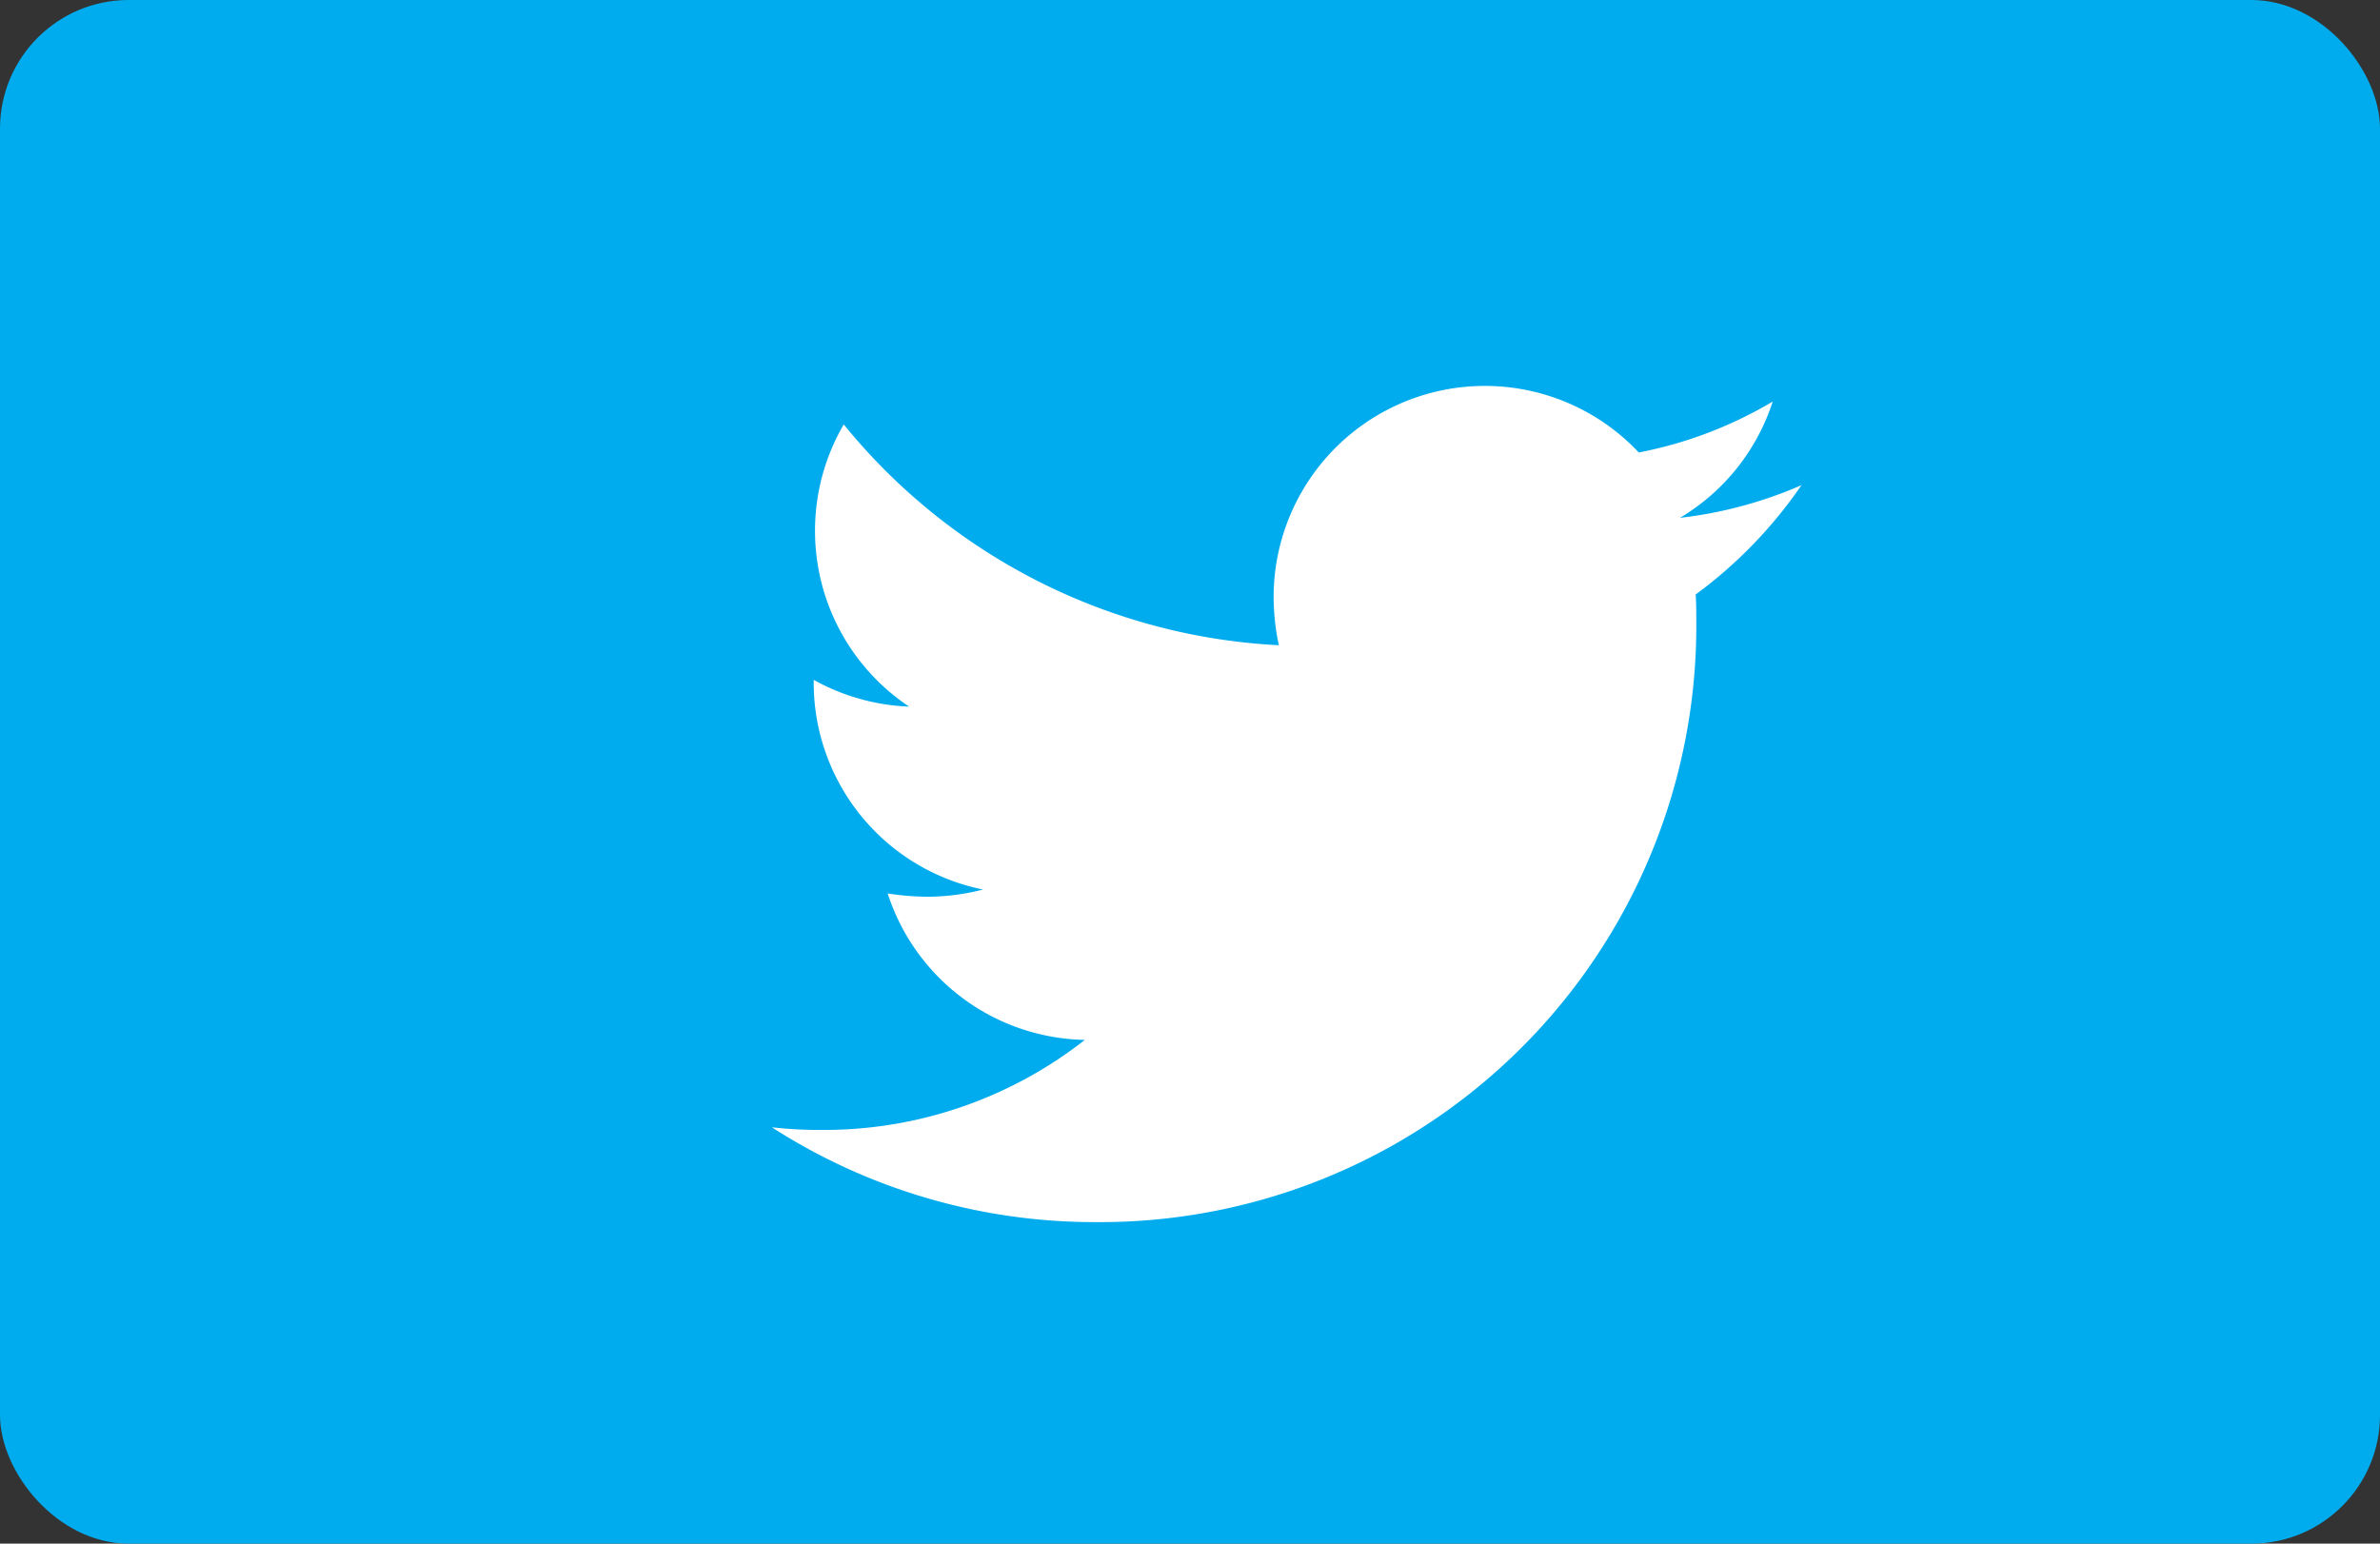 <svg xmlns="http://www.w3.org/2000/svg" width="37" height="24" viewBox="0 0 37 24"><rect x="0" y="0" width="37" height="24" fill="#333333" stroke="none"/><defs><style>.a{fill:#00acee;}.b{fill:#fff;}</style></defs><g transform="translate(-401 -1085)"><rect class="a" width="37" height="24" rx="2" transform="translate(401 1085)"/><path class="b" d="M14.361,6.621c.01.142.01.284.01.427a9.27,9.27,0,0,1-9.334,9.334A9.27,9.27,0,0,1,0,14.908a6.786,6.786,0,0,0,.792.041,6.57,6.57,0,0,0,4.073-1.4A3.286,3.286,0,0,1,1.8,11.272a4.137,4.137,0,0,0,.62.051,3.47,3.47,0,0,0,.863-.112A3.281,3.281,0,0,1,.65,7.992V7.951a3.3,3.3,0,0,0,1.483.416A3.285,3.285,0,0,1,1.117,3.98,9.325,9.325,0,0,0,7.881,7.413,3.7,3.7,0,0,1,7.8,6.661a3.284,3.284,0,0,1,5.677-2.245,6.459,6.459,0,0,0,2.082-.792,3.272,3.272,0,0,1-1.442,1.808,6.576,6.576,0,0,0,1.889-.508,7.052,7.052,0,0,1-1.645,1.7Z" transform="translate(413 1087.619)"/></g></svg>